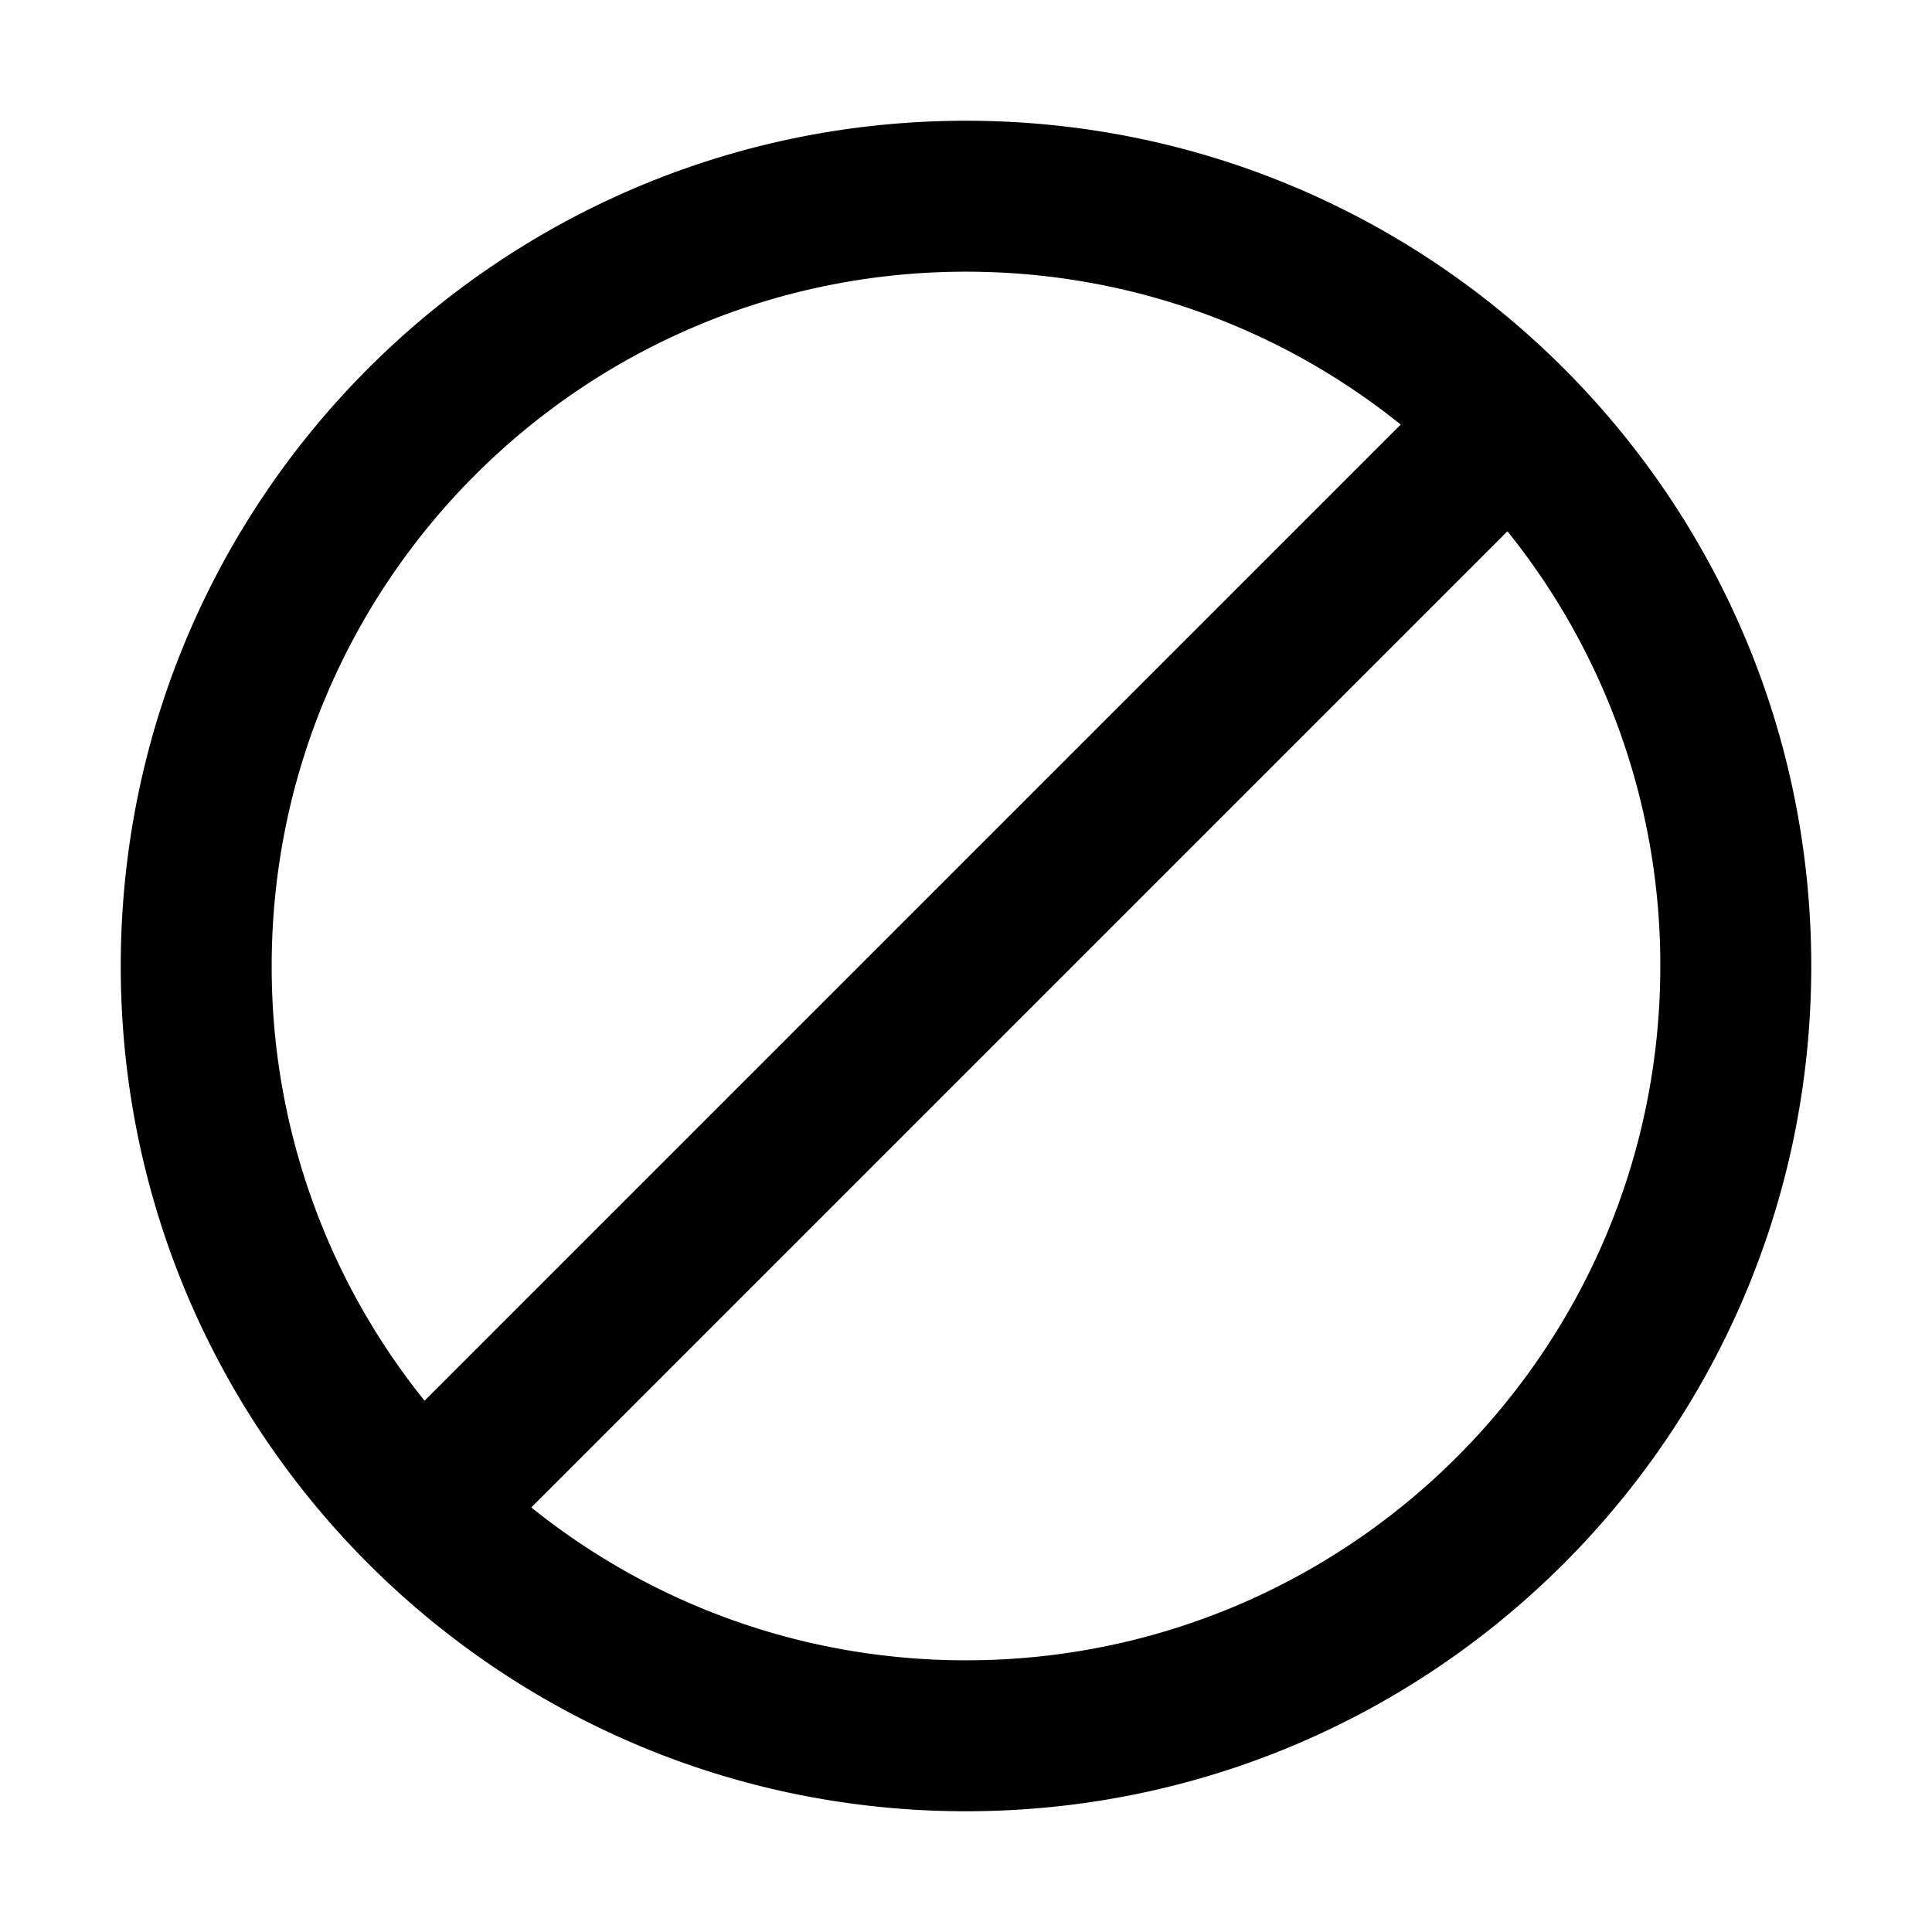 <svg xmlns="http://www.w3.org/2000/svg" width="1em" height="1em" viewBox="0 0 32 32"><path fill="currentColor" d="M7.032 23.2A11.45 11.45 0 0 1 4.5 16C4.5 9.649 9.649 4.5 16 4.5c2.725 0 5.23.948 7.2 2.532zM8.8 24.968L24.968 8.8A11.45 11.45 0 0 1 27.5 16c0 6.351-5.149 11.5-11.5 11.5c-2.725 0-5.23-.948-7.2-2.532M2 16c0 7.732 6.268 14 14 14s14-6.268 14-14S23.732 2 16 2S2 8.268 2 16"/></svg>